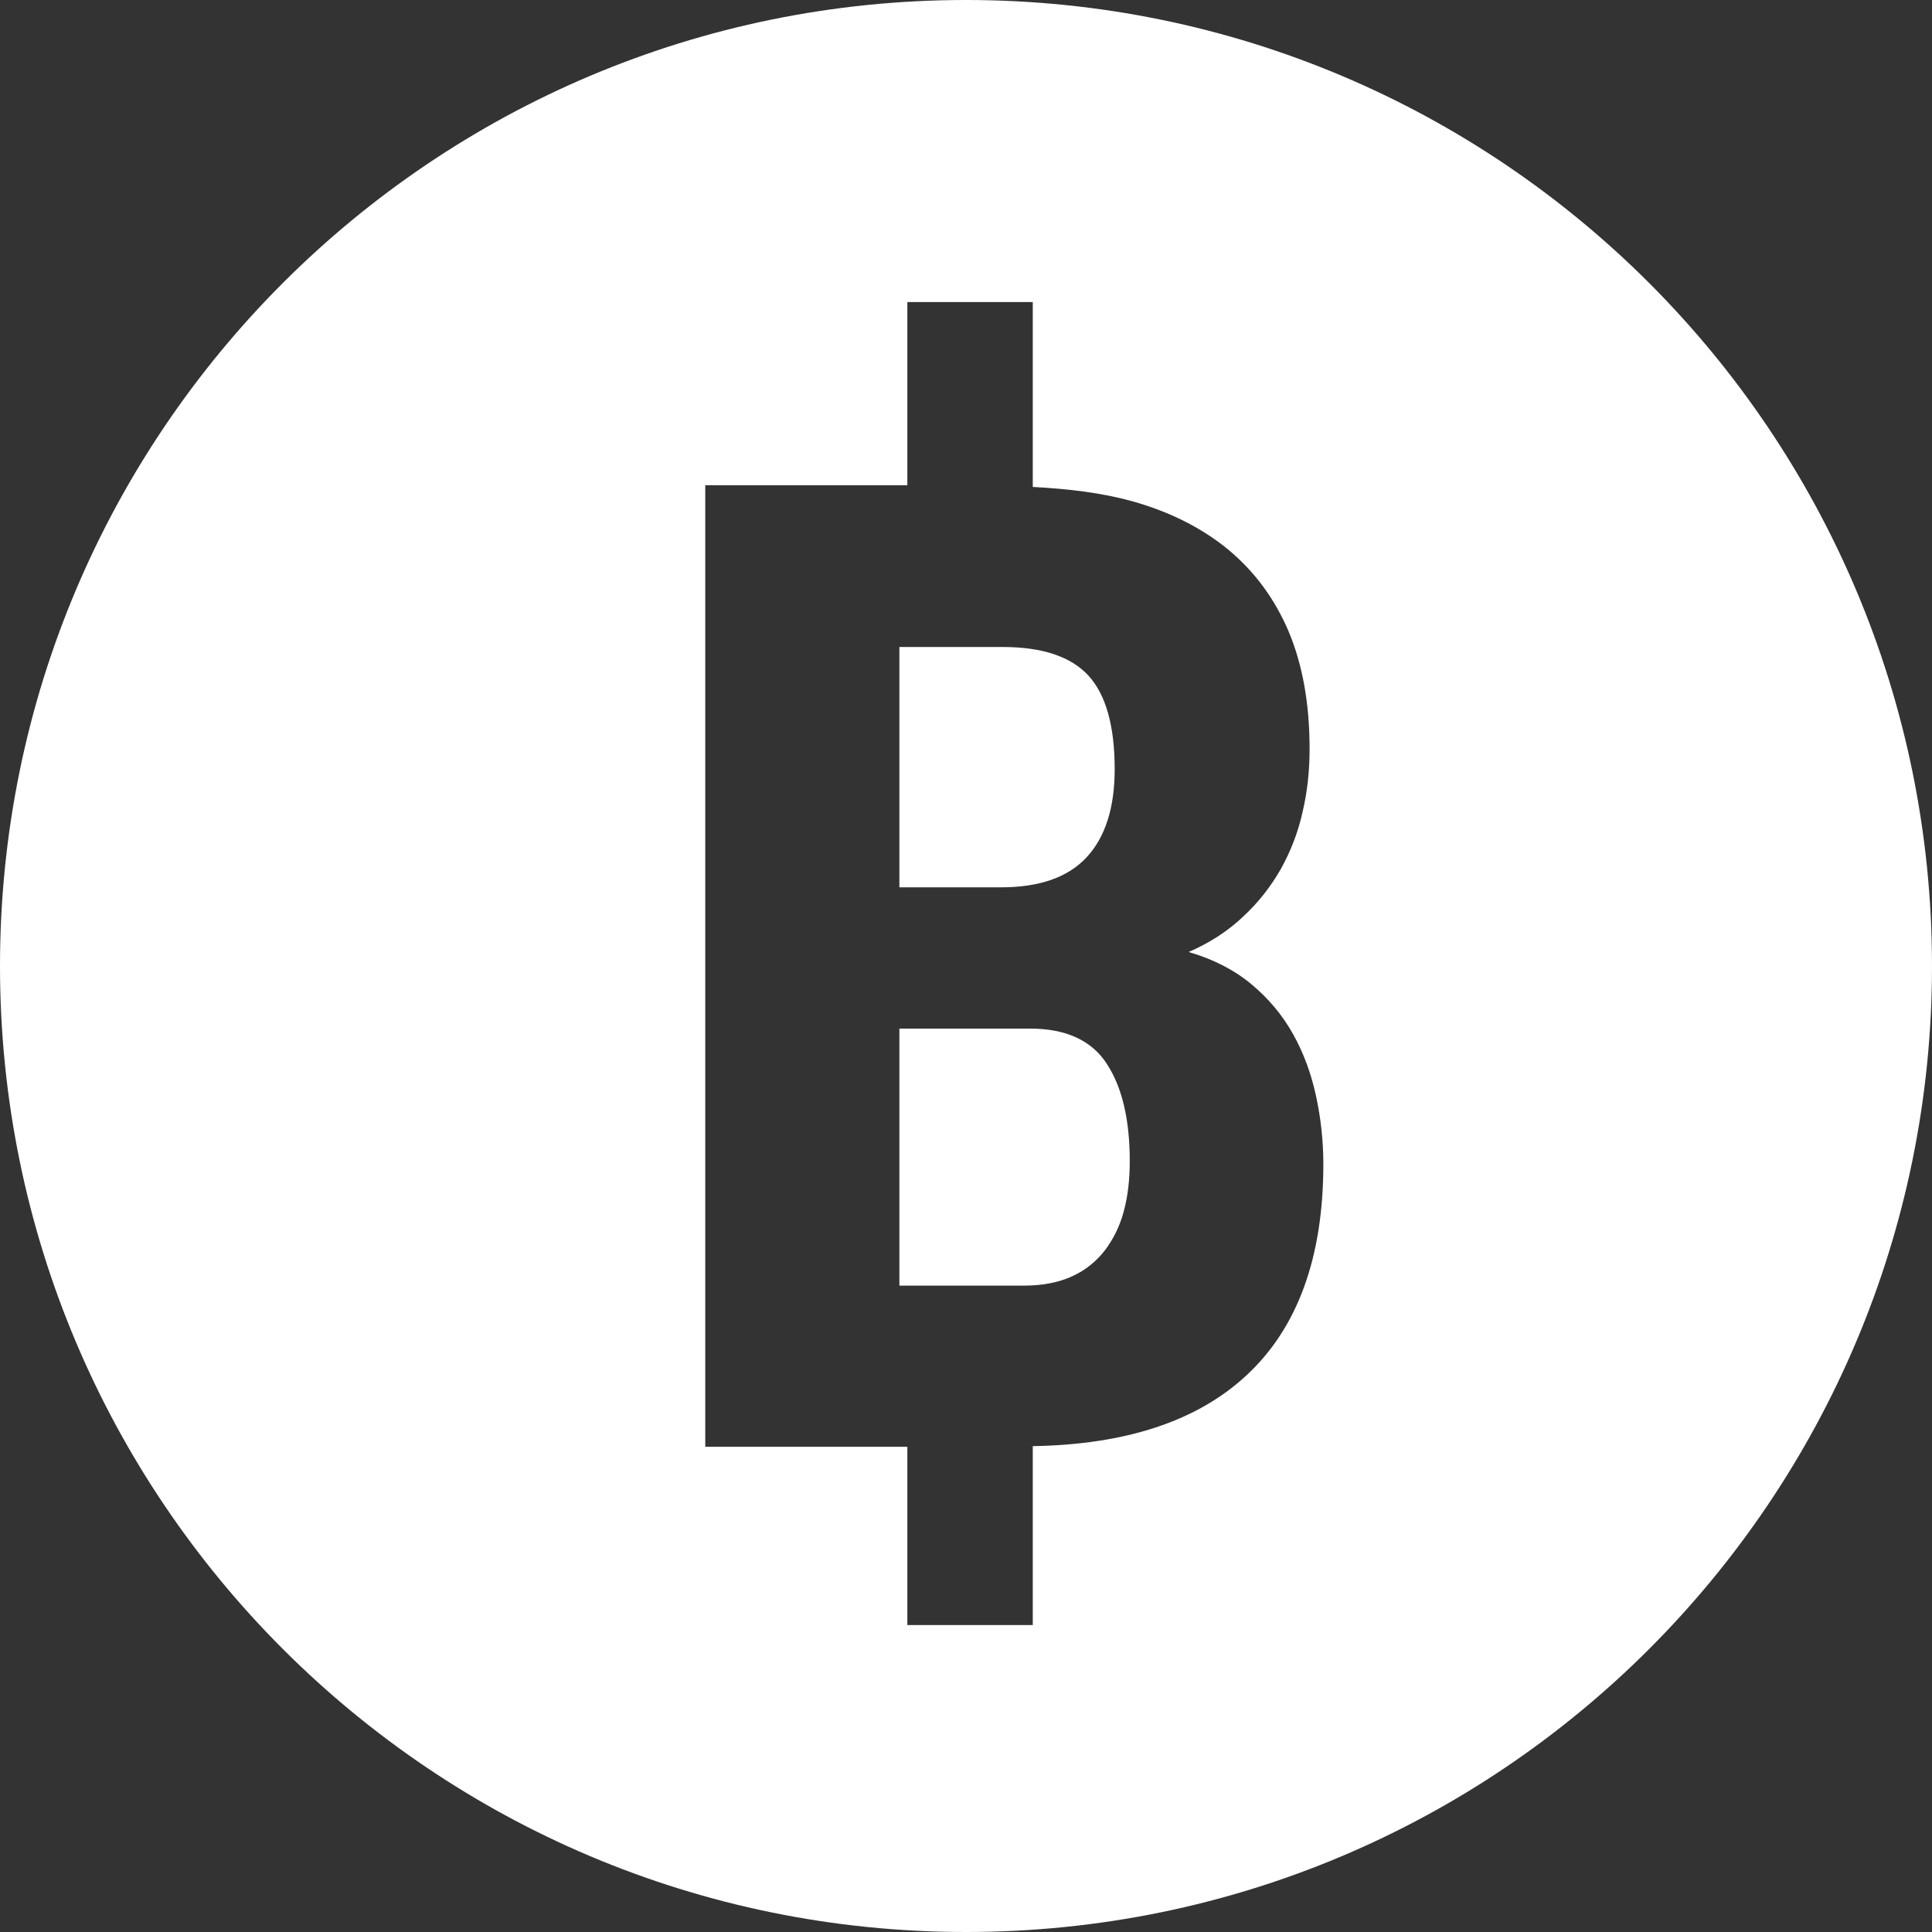 <svg width="25" height="25" viewBox="0 0 25 25" fill="none" xmlns="http://www.w3.org/2000/svg">
<rect x="0" y="0" width="25" height="25" fill="#333333" stroke="none"/>
<path d="M12.5 0C5.596 0 0 5.596 0 12.5C0 19.404 5.596 25 12.5 25C19.404 25 25 19.404 25 12.5C25 5.596 19.404 0 12.5 0ZM11.741 3.909H13.364V6.301C13.825 6.325 14.26 6.378 14.644 6.484C15.136 6.621 15.552 6.831 15.894 7.112C16.235 7.396 16.496 7.749 16.677 8.176C16.856 8.604 16.946 9.109 16.946 9.69C16.946 9.975 16.917 10.245 16.855 10.508C16.797 10.77 16.702 11.014 16.575 11.243C16.445 11.471 16.283 11.679 16.084 11.863C15.889 12.048 15.653 12.201 15.381 12.319C15.7 12.411 15.97 12.551 16.191 12.734C16.414 12.919 16.593 13.133 16.731 13.379C16.869 13.625 16.966 13.891 17.029 14.18C17.091 14.466 17.124 14.762 17.124 15.063C17.124 16.271 16.792 17.183 16.128 17.798C15.487 18.393 14.562 18.693 13.364 18.713V21.028H11.741V18.721H9.126V6.279H11.741V3.909ZM11.638 8.372V11.482H12.947C13.448 11.483 13.818 11.354 14.06 11.094C14.301 10.835 14.424 10.455 14.424 9.954C14.424 9.39 14.309 8.986 14.082 8.74C13.854 8.494 13.484 8.372 12.971 8.372H11.638ZM11.638 13.31V16.636H13.245C13.49 16.636 13.697 16.596 13.872 16.516C14.046 16.437 14.187 16.322 14.299 16.177C14.409 16.03 14.492 15.863 14.543 15.669C14.595 15.475 14.619 15.261 14.619 15.027C14.619 14.497 14.524 14.079 14.326 13.772C14.131 13.466 13.798 13.31 13.33 13.31H11.638Z" fill="white"/>
</svg>

